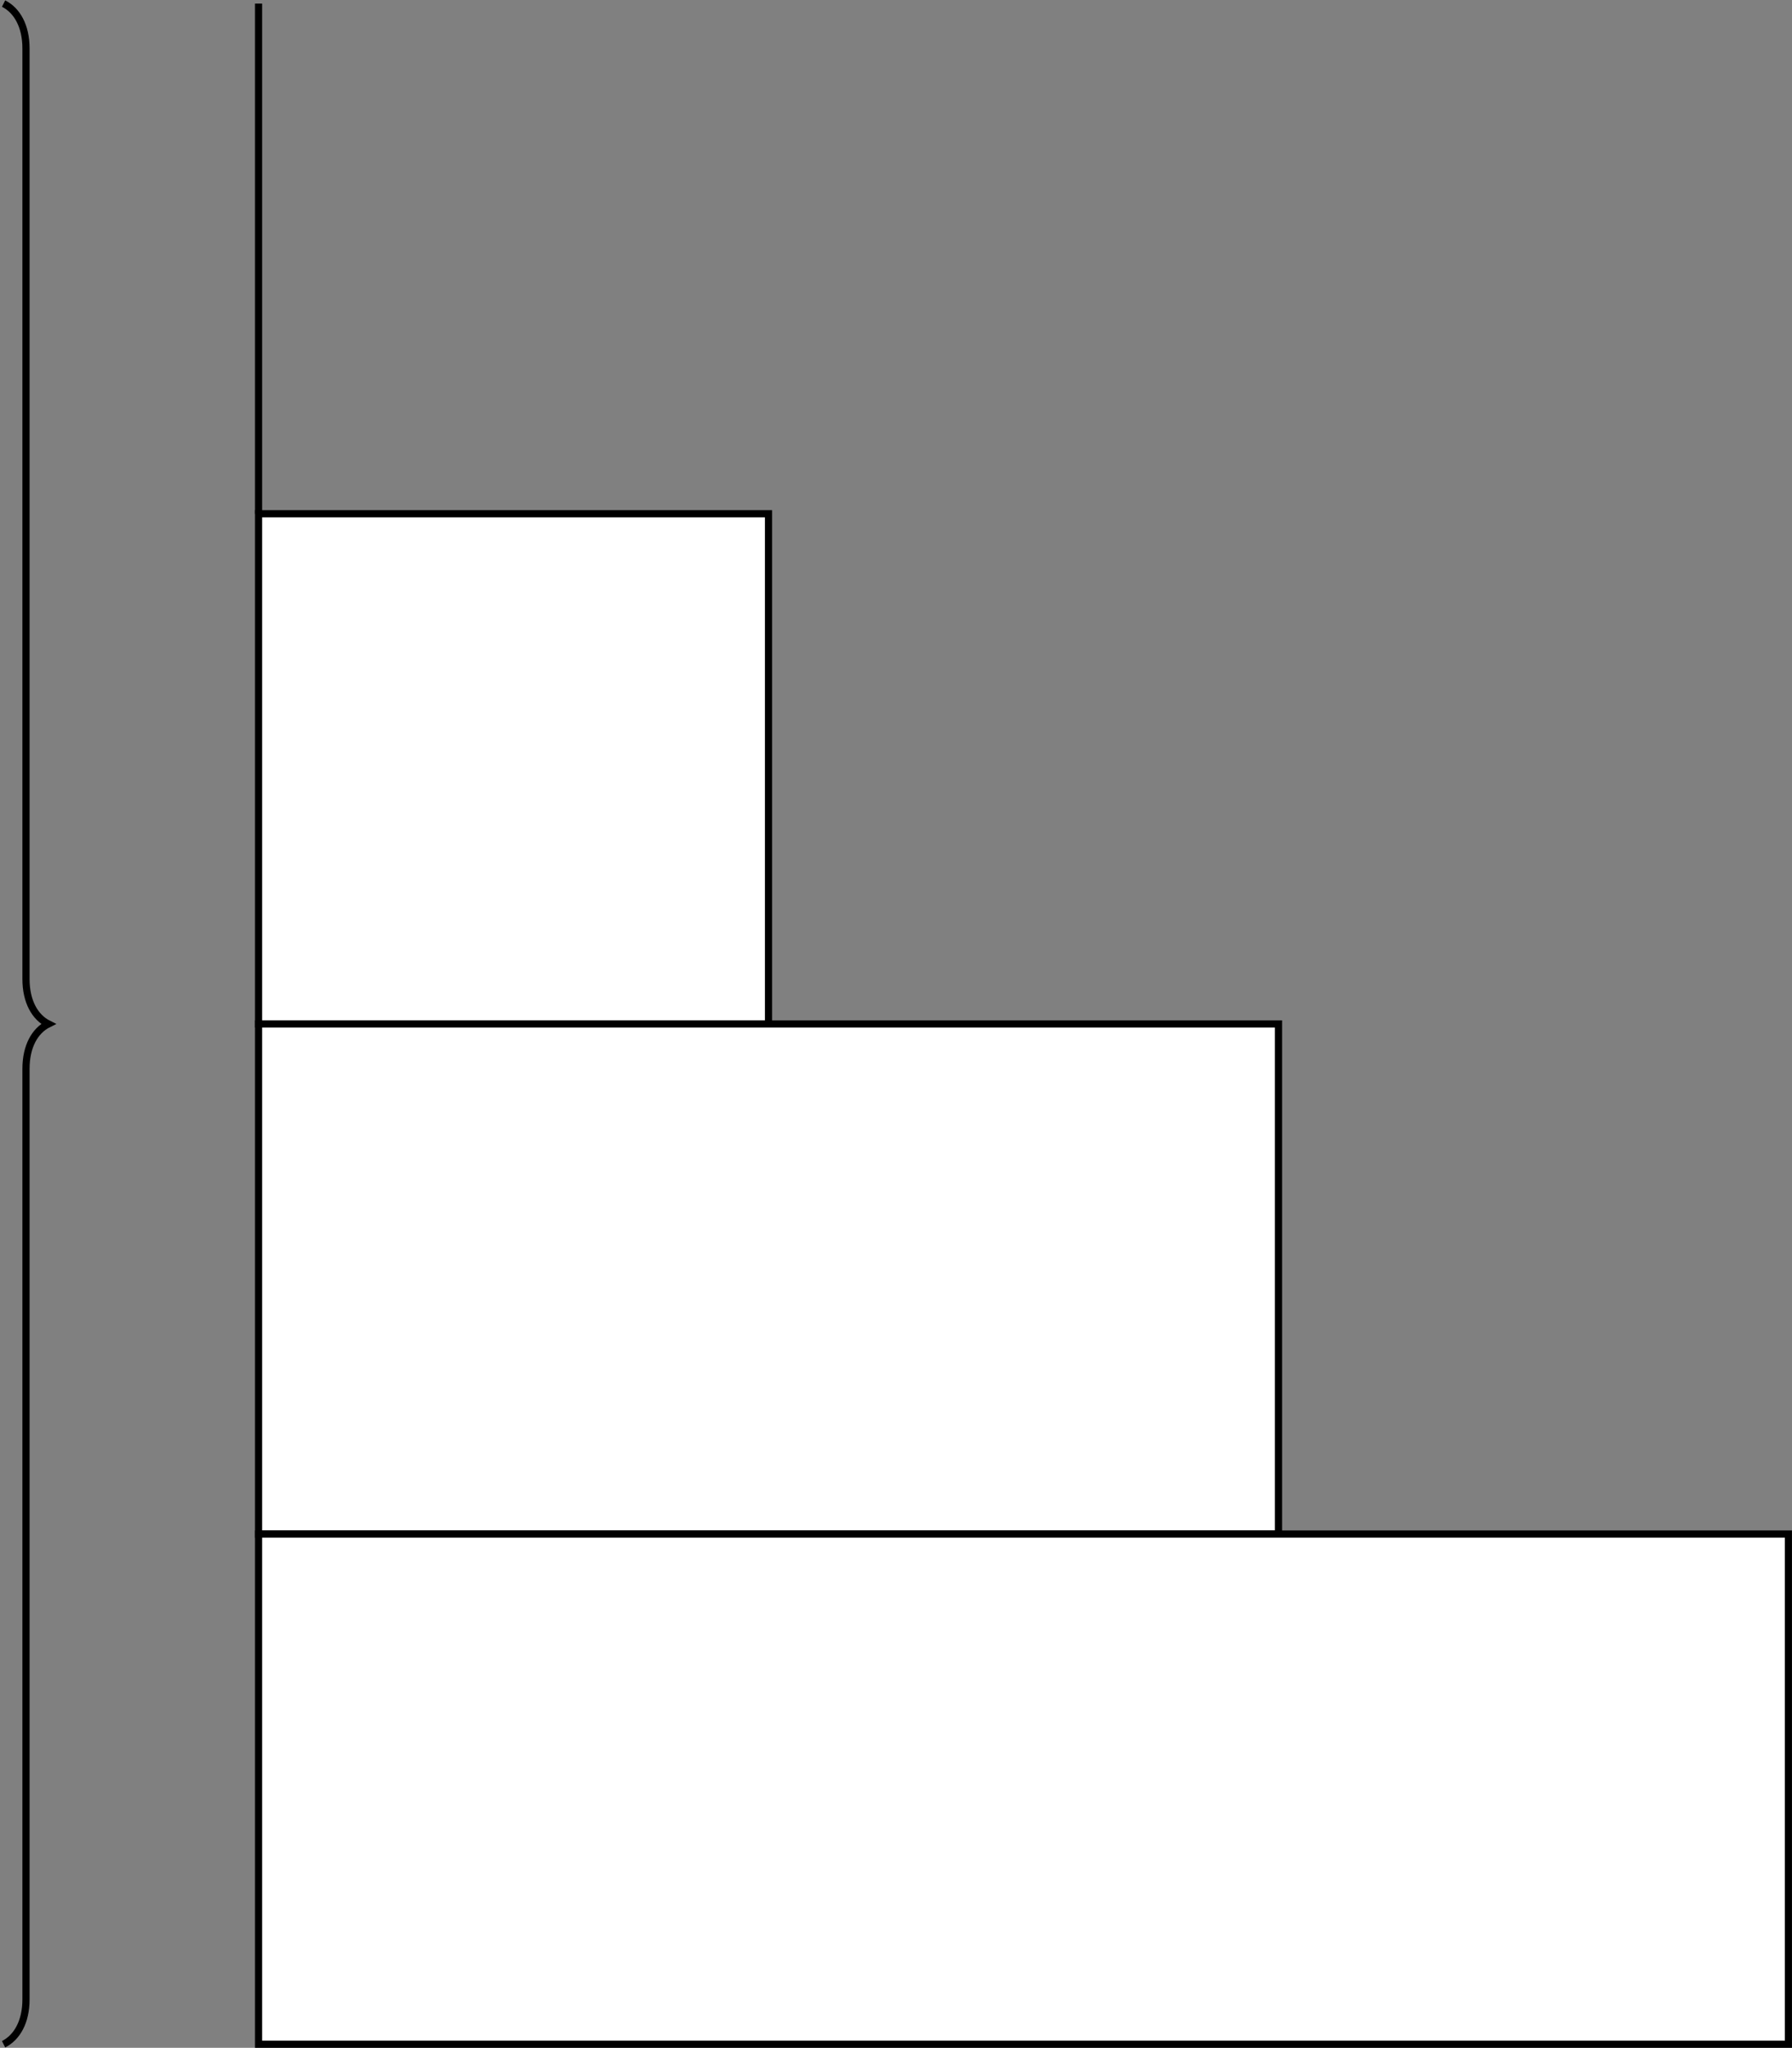 <?xml version="1.0" encoding="UTF-8"?>
<svg xmlns="http://www.w3.org/2000/svg" xmlns:xlink="http://www.w3.org/1999/xlink" width="99.611pt" height="113.784pt" viewBox="0 0 99.611 113.784" version="1.1">
<rect x="0" y="0" width="99.611" height="113.784" fill="#808080" stroke="none"/>
<defs>
<clipPath id="clip1">
  <path d="M 14 85 L 99.609 85 L 99.609 113.785 L 14 113.785 Z M 14 85 "/>
</clipPath>
<clipPath id="clip2">
  <path d="M 0 0 L 9 0 L 9 113.785 L 0 113.785 Z M 0 0 "/>
</clipPath>
</defs>
<g id="surface1">
<path style="fill:none;stroke-width:0.399;stroke-linecap:butt;stroke-linejoin:miter;stroke:rgb(0%,0%,0%);stroke-opacity:1;stroke-miterlimit:10;" d="M -0.001 -0 L -0.001 -28.348 Z M -0.001 -0 " transform="matrix(1,0,0,-1,14.372,0.199)"/>
<path style="fill-rule:nonzero;fill:rgb(100%,100%,100%);fill-opacity:1;stroke-width:0.399;stroke-linecap:butt;stroke-linejoin:miter;stroke:rgb(0%,0%,0%);stroke-opacity:1;stroke-miterlimit:10;" d="M -0.001 -28.348 L -0.001 -56.696 L 28.347 -56.696 L 28.347 -28.348 Z M -0.001 -28.348 " transform="matrix(1,0,0,-1,14.372,0.199)"/>
<path style="fill-rule:nonzero;fill:rgb(100%,100%,100%);fill-opacity:1;stroke-width:0.399;stroke-linecap:butt;stroke-linejoin:miter;stroke:rgb(0%,0%,0%);stroke-opacity:1;stroke-miterlimit:10;" d="M -0.001 -56.696 L -0.001 -85.039 L 56.694 -85.039 L 56.694 -56.696 Z M -0.001 -56.696 " transform="matrix(1,0,0,-1,14.372,0.199)"/>
<g clip-path="url(#clip1)" clip-rule="nonzero">
<path style="fill-rule:nonzero;fill:rgb(100%,100%,100%);fill-opacity:1;stroke-width:0.399;stroke-linecap:butt;stroke-linejoin:miter;stroke:rgb(0%,0%,0%);stroke-opacity:1;stroke-miterlimit:10;" d="M -0.001 -85.039 L -0.001 -113.387 L 85.042 -113.387 L 85.042 -85.039 Z M -0.001 -85.039 " transform="matrix(1,0,0,-1,14.372,0.199)"/>
</g>
<g clip-path="url(#clip2)" clip-rule="nonzero">
<path style="fill:none;stroke-width:0.399;stroke-linecap:butt;stroke-linejoin:miter;stroke:rgb(0%,0%,0%);stroke-opacity:1;stroke-miterlimit:10;" d="M -14.173 -0 C -13.427 -0.375 -12.927 -1.246 -12.927 -2.492 L -12.927 -54.203 C -12.927 -55.449 -12.431 -56.321 -11.684 -56.696 C -12.431 -57.067 -12.927 -57.938 -12.927 -59.184 L -12.927 -110.895 C -12.927 -112.141 -13.427 -113.012 -14.173 -113.387 " transform="matrix(1,0,0,-1,14.372,0.199)"/>
</g>
</g>
</svg>
